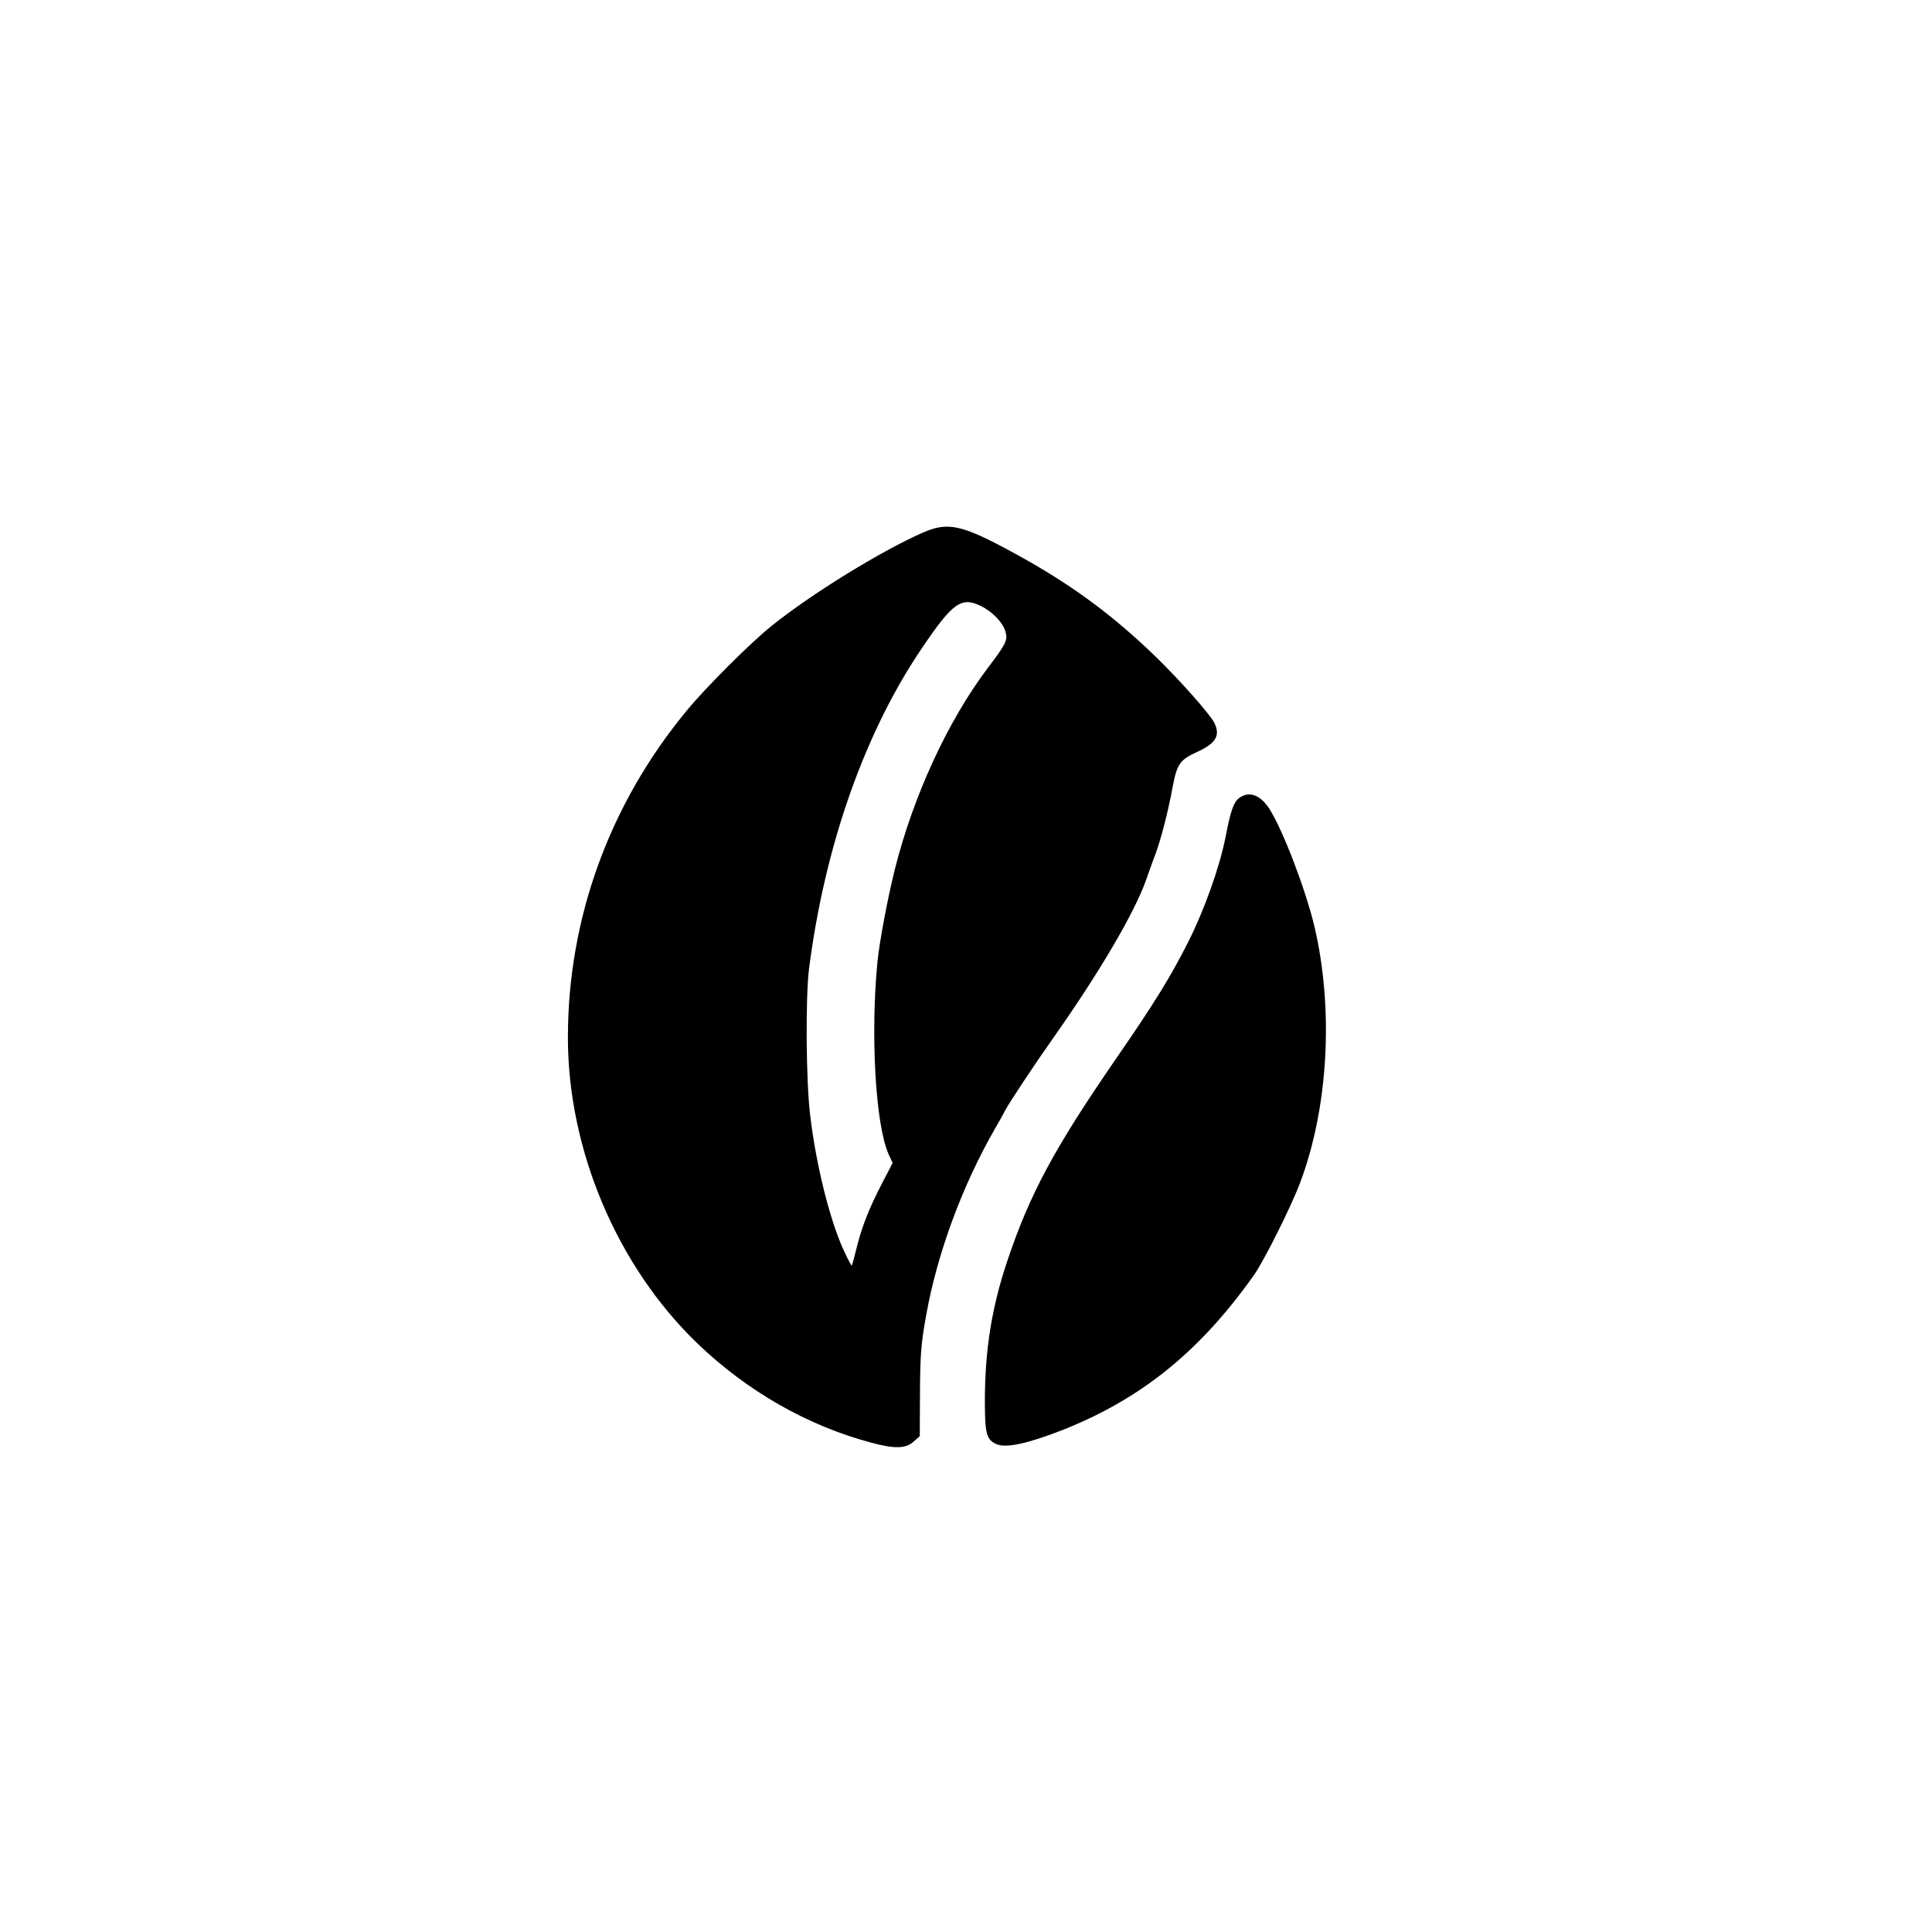 <?xml version="1.0" standalone="no"?>
<!DOCTYPE svg PUBLIC "-//W3C//DTD SVG 20010904//EN"
 "http://www.w3.org/TR/2001/REC-SVG-20010904/DTD/svg10.dtd">
<svg version="1.0" xmlns="http://www.w3.org/2000/svg"
 width="1024pt" height="1024pt" viewBox="0 0 1024 1024"
 preserveAspectRatio="xMidYMid meet">
<g transform="translate(0,1024) scale(0.1,-0.1)"
fill="#000000" stroke="none">
<path d="M4889 7416 c-220 -97 -586 -322 -799 -493 -111 -89 -345 -322 -449
-448 -410 -495 -631 -1102 -631 -1734 0 -596 261 -1212 686 -1621 263 -253
582 -435 916 -525 129 -35 188 -34 230 4 l33 29 1 209 c1 221 5 278 34 438 59
326 192 685 365 985 21 36 45 79 53 95 20 39 162 253 252 380 243 344 433 666
495 842 13 37 35 100 50 138 29 80 65 217 90 352 23 124 39 146 129 187 102
47 126 88 91 157 -24 46 -181 223 -306 345 -236 229 -459 392 -757 554 -275
150 -348 166 -483 106z m310 -388 c60 -29 117 -88 130 -135 13 -46 5 -63 -94
-194 -213 -283 -396 -680 -494 -1074 -37 -149 -80 -380 -90 -480 -38 -385 -11
-864 58 -1021 l22 -48 -55 -106 c-69 -133 -108 -231 -136 -345 -12 -49 -24
-92 -25 -93 -2 -2 -19 29 -38 70 -75 157 -151 456 -183 728 -22 179 -25 624
-6 775 84 655 297 1259 604 1708 159 234 204 265 307 215z"/>
<path d="M6566 6009 c-28 -22 -44 -68 -71 -209 -32 -159 -111 -382 -200 -558
-90 -178 -175 -317 -381 -615 -325 -472 -455 -713 -574 -1067 -83 -246 -120
-474 -120 -748 0 -172 9 -204 63 -227 52 -21 166 4 352 77 415 165 724 415
1010 818 54 76 198 364 245 489 151 399 180 924 76 1364 -48 198 -167 509
-238 620 -48 75 -110 97 -162 56z"/>
</g>
</svg>
